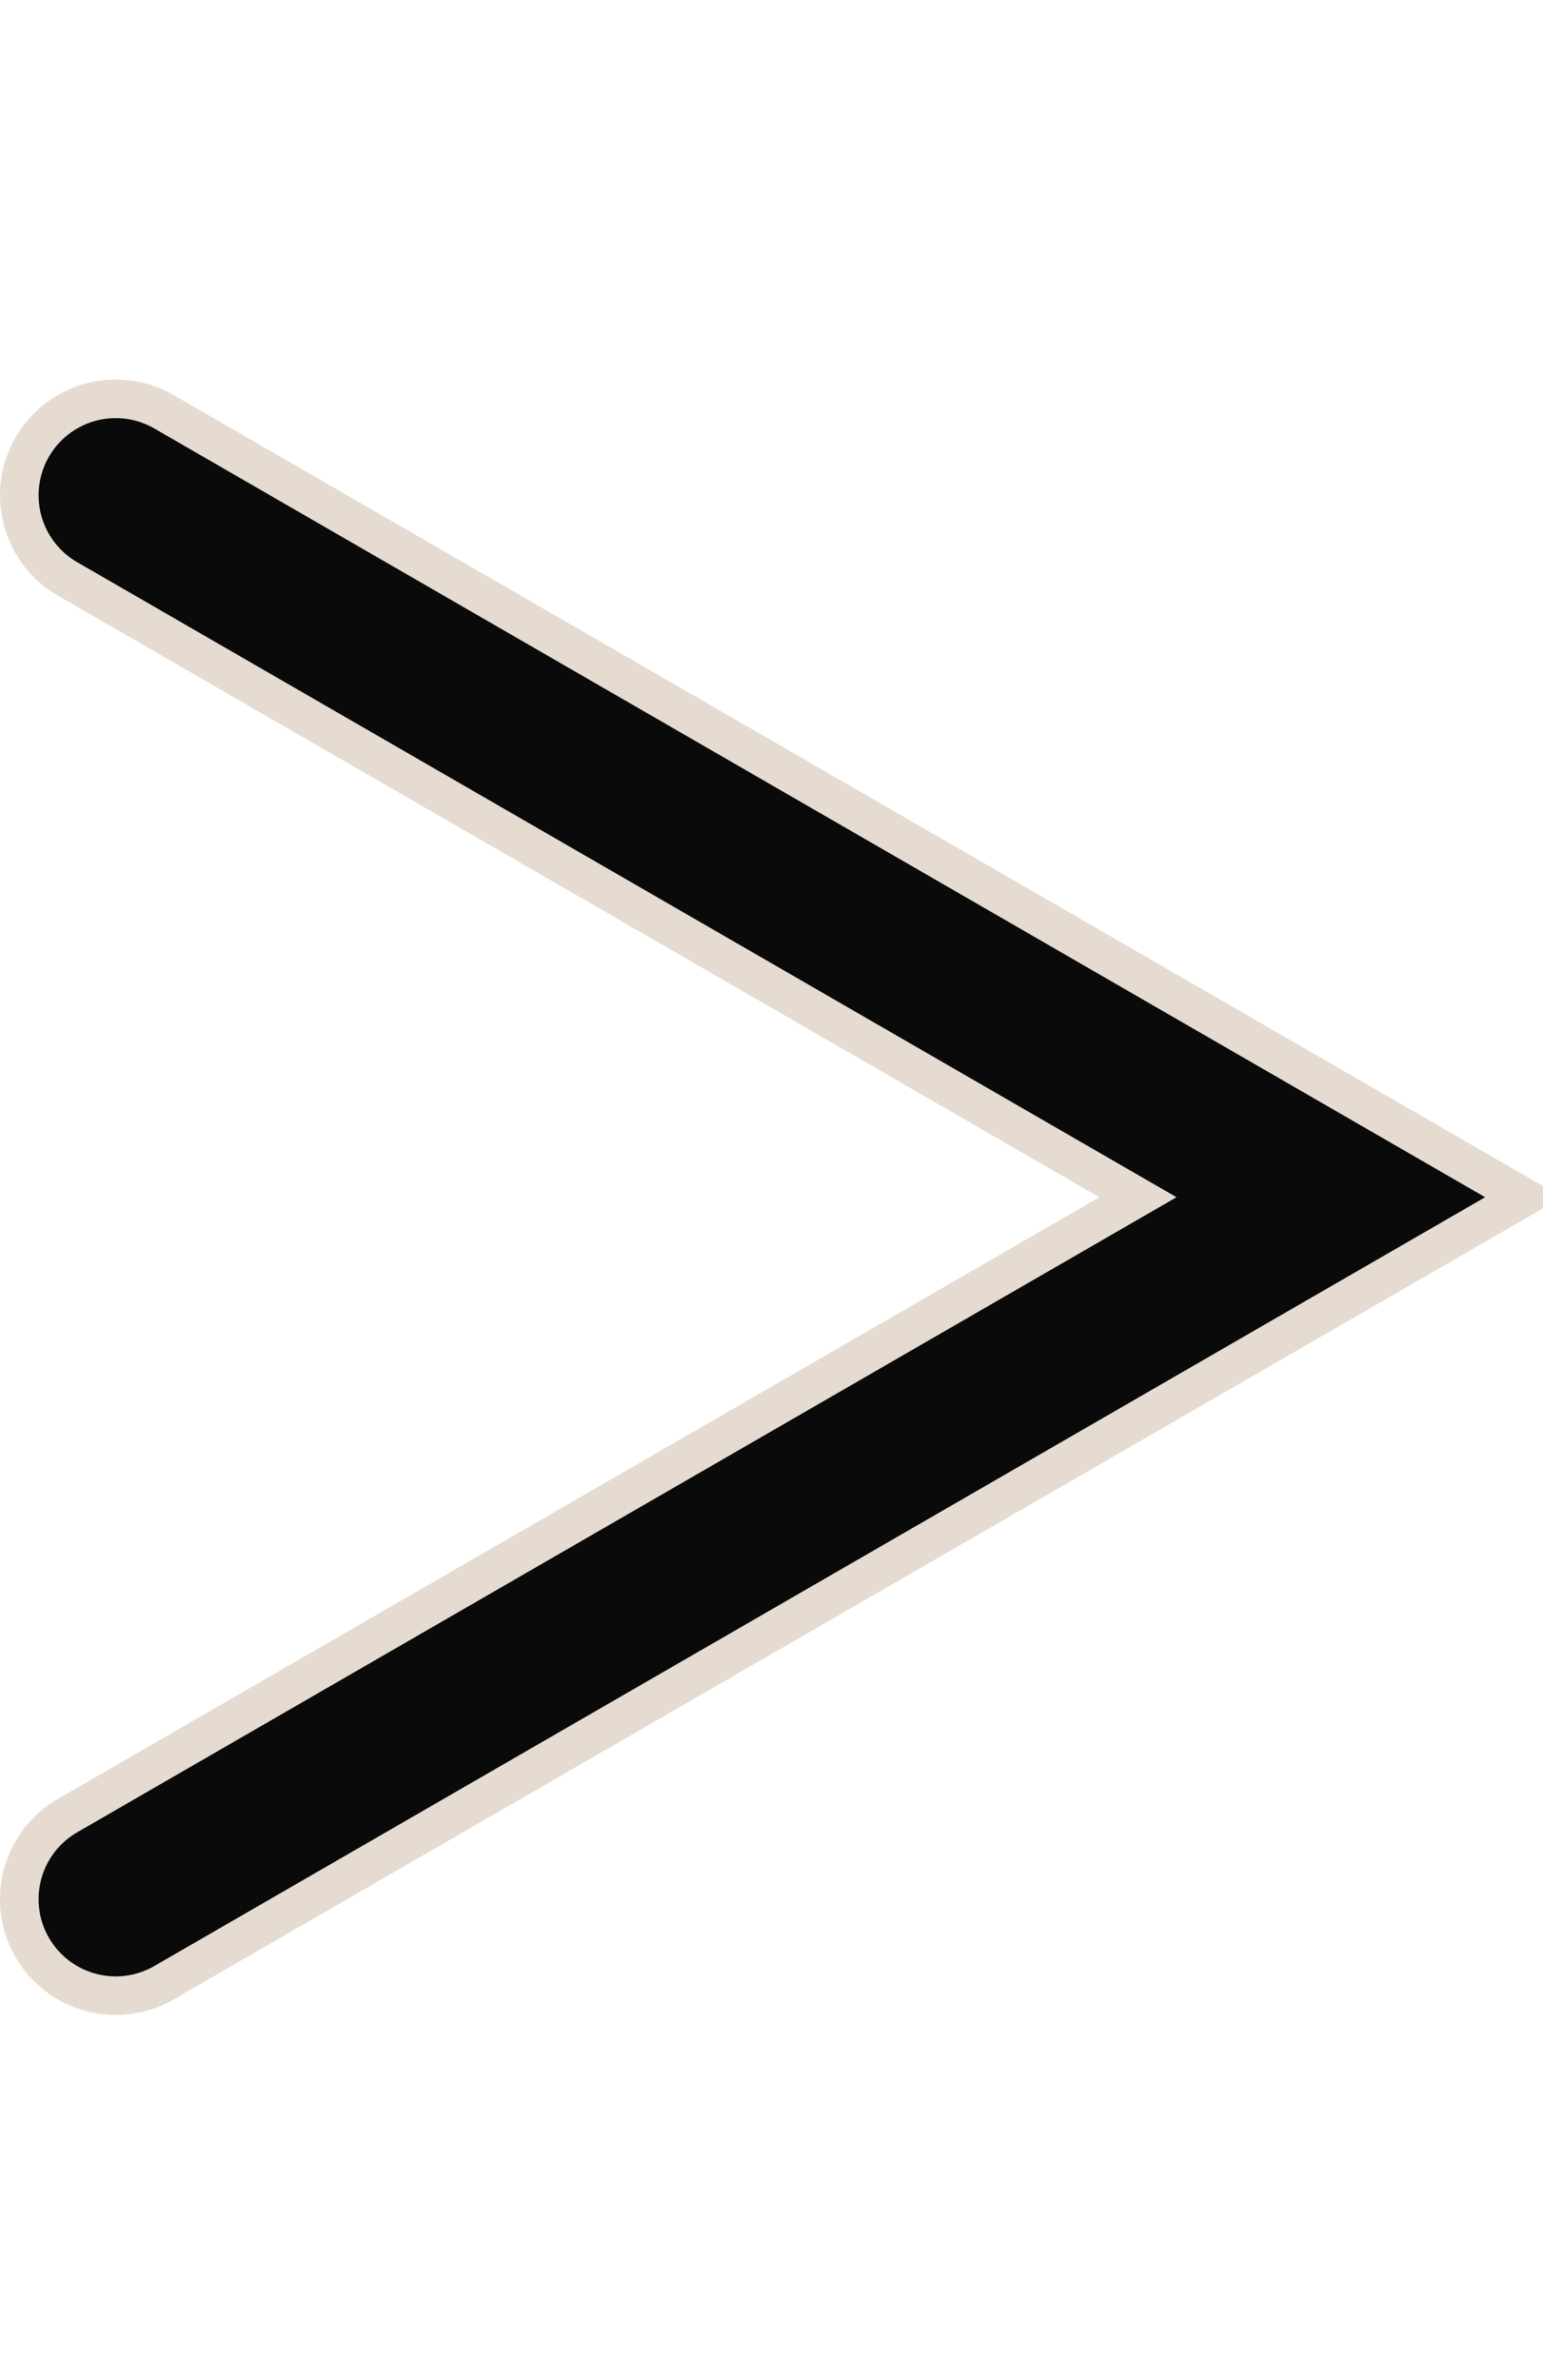 <svg width="24" height="37" viewBox="0 0 40 42" fill="none" xmlns="http://www.w3.org/2000/svg">
<path d="M3 3L34.5 21.186L3 39.373" stroke="#E6DBD1" stroke-width="6" stroke-linecap="round"/>
<path d="M3 3L34.5 21.186L3 39.373" stroke="#090A09" stroke-width="4" stroke-linecap="round"/>
</svg>
